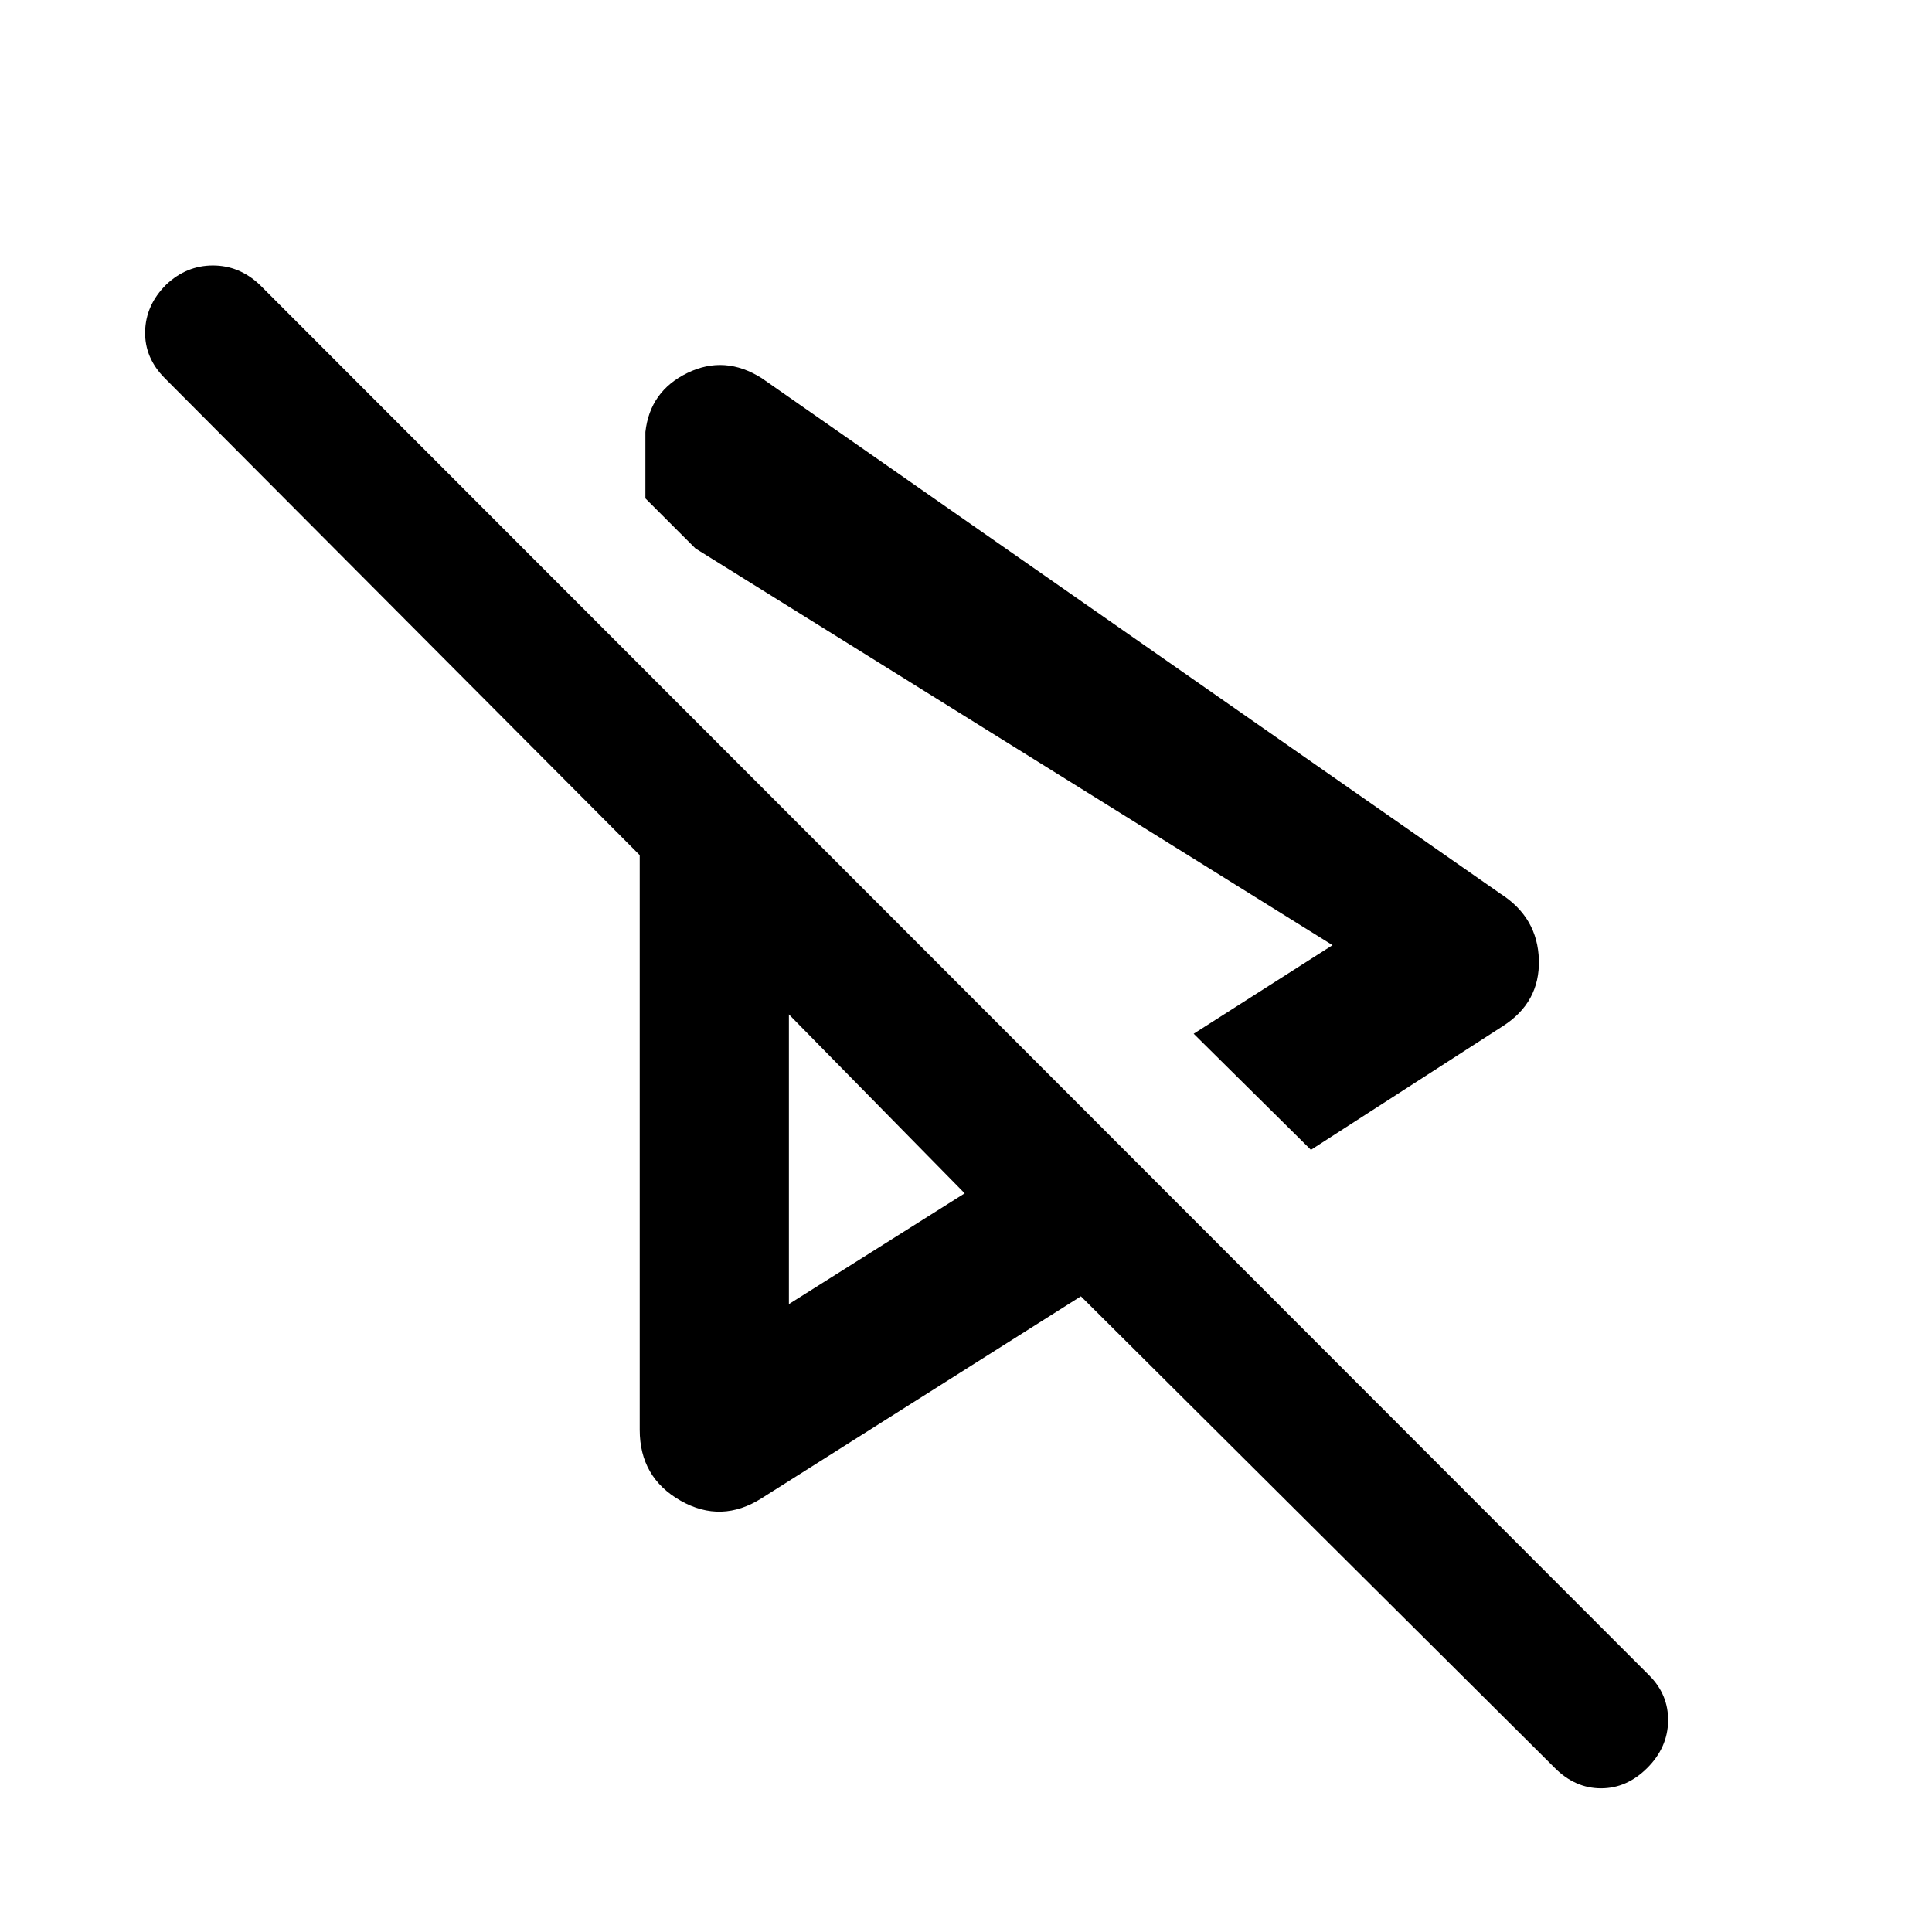 <svg xmlns="http://www.w3.org/2000/svg" width="48" height="48" viewBox="0 -960 960 960"><path d="m651.392-388.652-58.262-57.696 69-44-316.564-197.13-24.871-24.871v-33q2.261-20.261 20.87-29.326 18.609-9.065 37 2.63l367.001 256.132q18.522 11.826 19.087 32.913.565 21.087-17.957 32.913l-95.304 61.435Zm121.173 307.13L537.087-315.868l-158.522 100.26q-20.087 12.826-40.392 1.283-20.304-11.544-20.304-35.196v-285.566L81.956-772q-10.13-10.13-9.848-23.261.283-13.13 10.413-23.261 10.13-9.565 23.261-9.565 13.131 0 23.261 9.565l690.479 691.044q9.565 9.565 9.348 22.696-.218 13.13-10.348 23.26-10.131 10.131-22.978 10.131-12.848 0-22.979-10.13ZM392-455.955ZM392-312l87.348-55.043L392-455.956V-312Zm-46.434-375.478Z"/></svg>